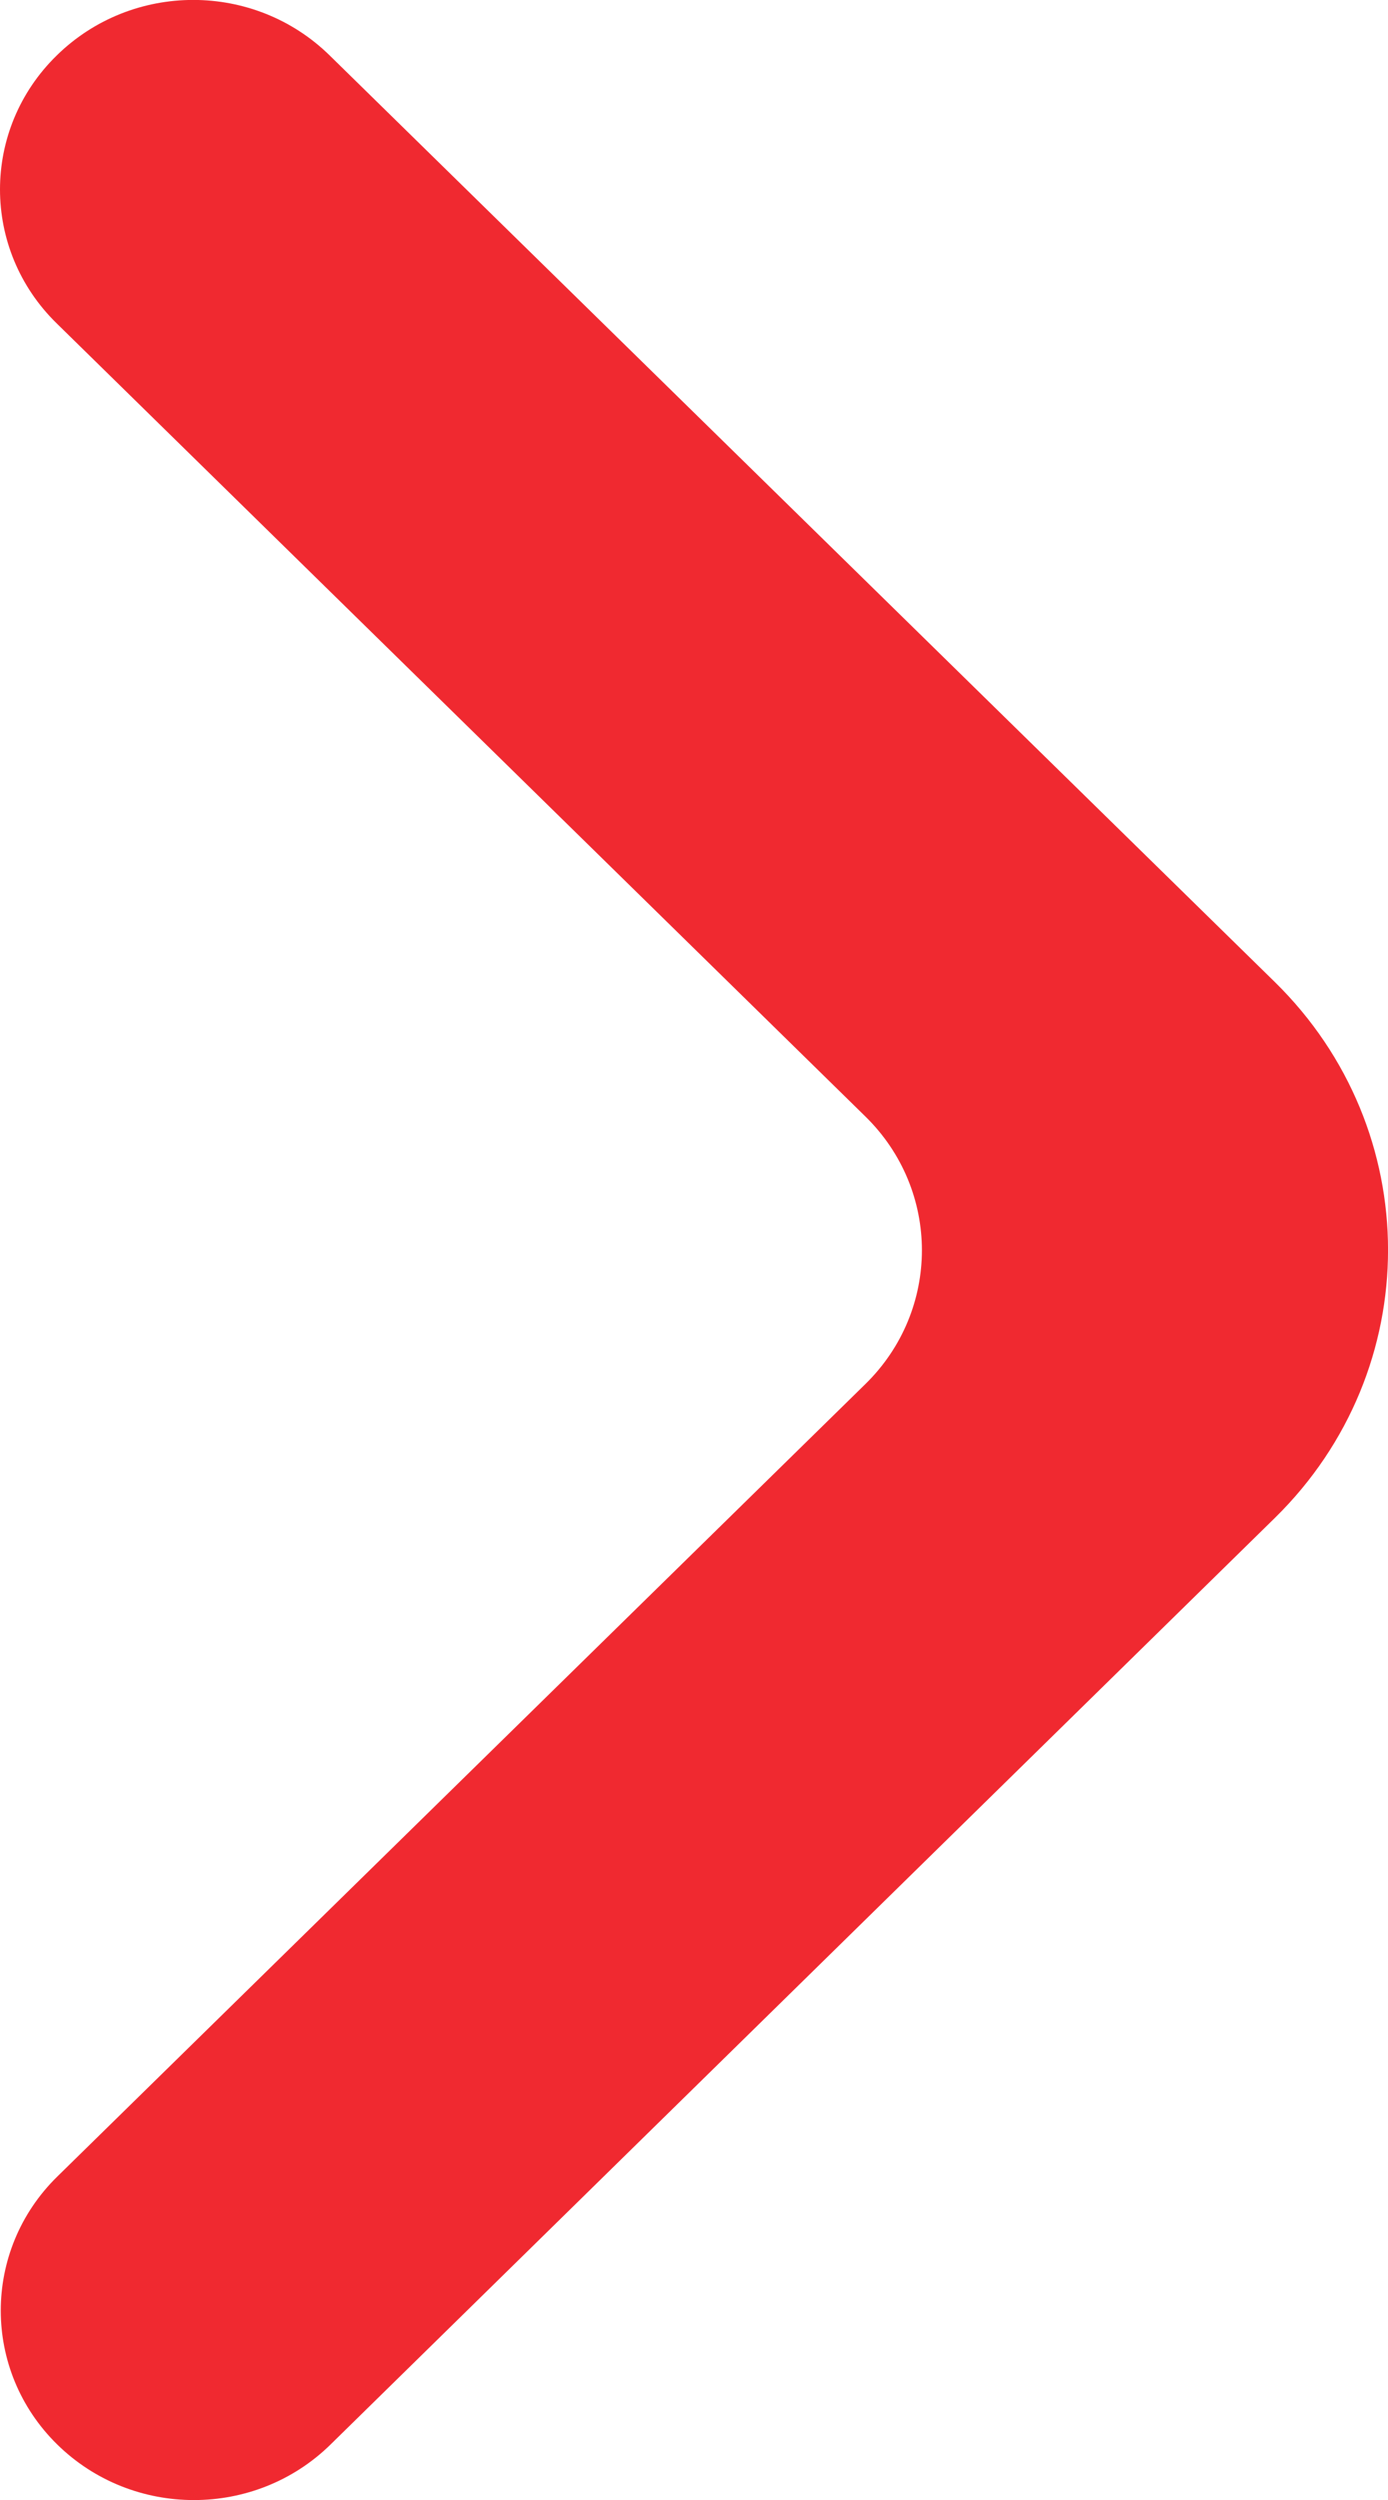 <svg width="5" height="9" viewBox="0 0 5 9" fill="none" xmlns="http://www.w3.org/2000/svg">
<path d="M0.206 8.8C0.478 9.067 0.919 9.067 1.191 8.8L4.593 5.464C5.136 4.931 5.136 4.068 4.592 3.535L1.188 0.2C0.916 -0.067 0.476 -0.067 0.204 0.2C-0.068 0.466 -0.068 0.898 0.204 1.164L3.117 4.019C3.389 4.285 3.389 4.717 3.117 4.983L0.206 7.836C-0.065 8.102 -0.065 8.534 0.206 8.8Z" fill="#F02930"/>
</svg>
